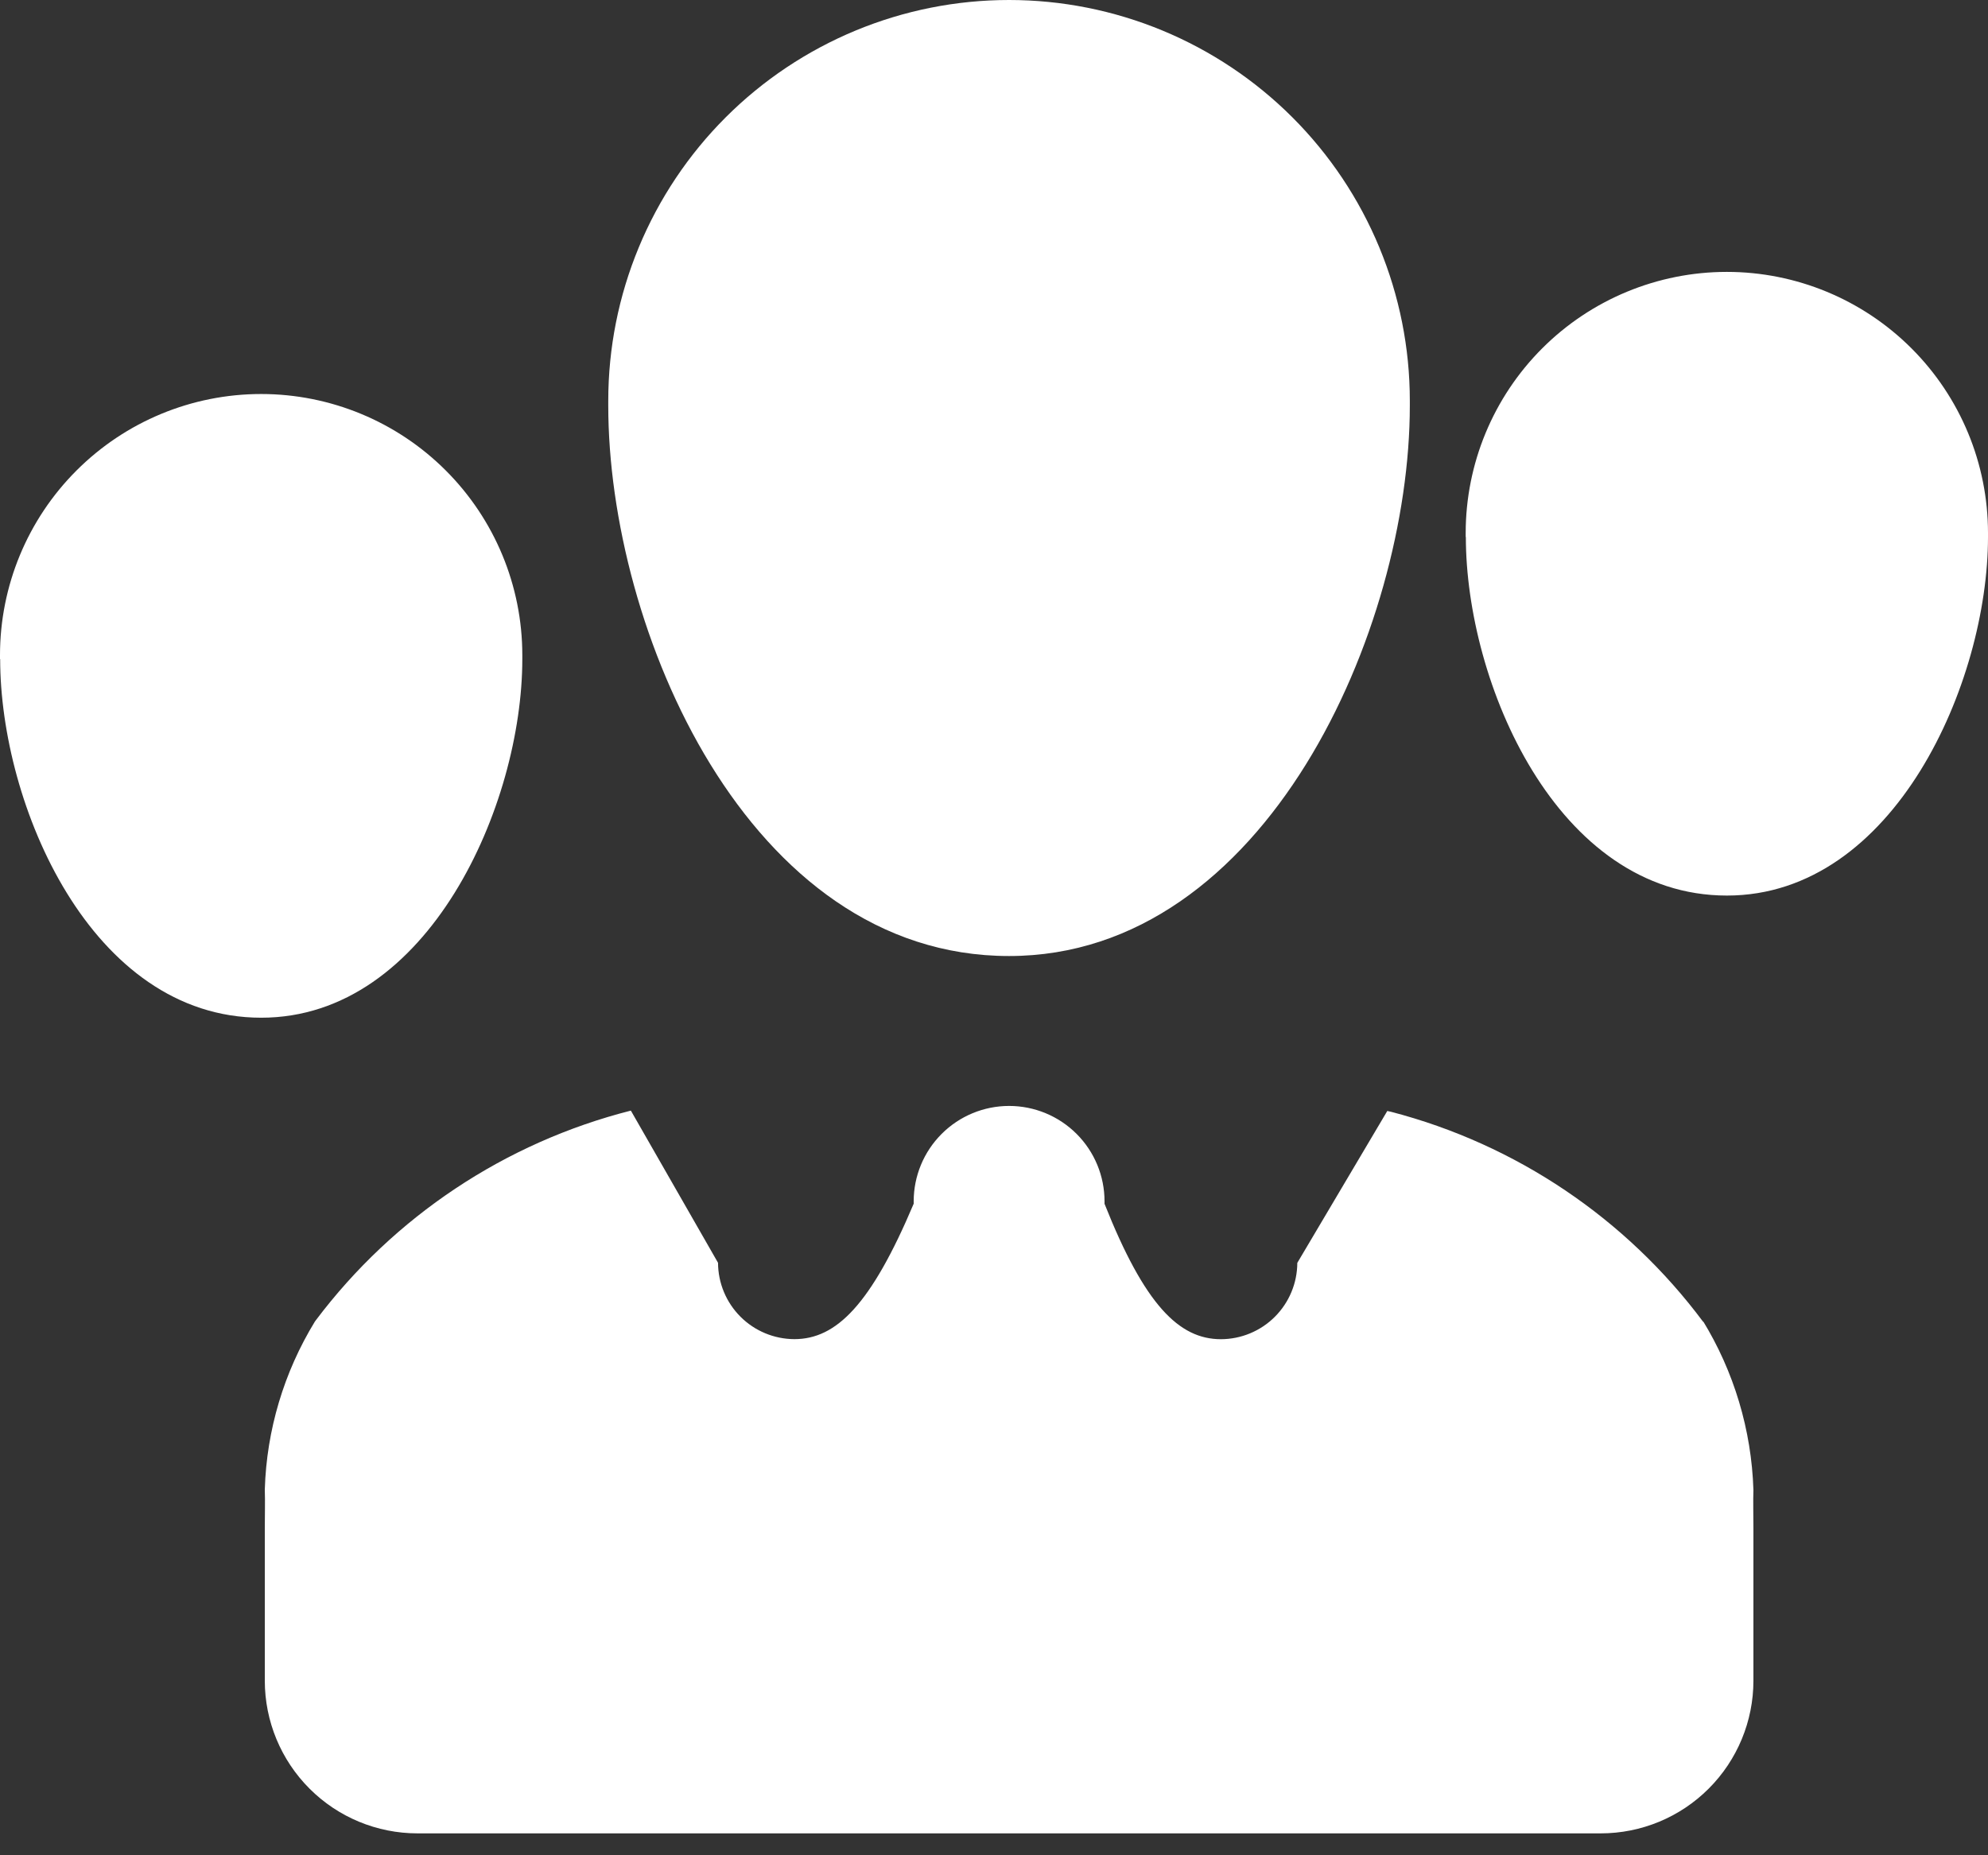 <svg width="60" height="56" viewBox="0 0 60 56" fill="none" xmlns="http://www.w3.org/2000/svg">
<rect x="0" y="0" width="60" height="56" fill="#333333" stroke="none"/>
<path d="M51.408 39.905C49.081 36.78 45.758 34.542 41.988 33.56L41.87 33.534L39.154 38.119C39.152 38.73 38.908 39.315 38.477 39.746C38.045 40.178 37.46 40.421 36.85 40.423C35.583 40.423 34.546 39.386 33.336 36.336V36.262C33.336 35.498 33.033 34.766 32.493 34.226C31.953 33.686 31.22 33.382 30.456 33.382C29.692 33.382 28.96 33.686 28.42 34.226C27.88 34.766 27.576 35.498 27.576 36.262V36.338V36.334C26.286 39.386 25.24 40.421 23.975 40.421C23.365 40.419 22.78 40.176 22.348 39.744C21.916 39.312 21.673 38.727 21.671 38.117L19.04 33.523C15.244 34.488 11.89 36.72 9.534 39.849L9.502 39.893C8.568 41.421 8.047 43.165 7.992 44.955V44.971C8.004 45.317 7.992 45.72 7.992 46.123V50.731C7.992 51.953 8.478 53.125 9.342 53.989C10.206 54.854 11.378 55.339 12.6 55.339H48.312C49.534 55.339 50.706 54.854 51.57 53.989C52.434 53.125 52.92 51.953 52.92 50.731V46.123C52.92 45.722 52.908 45.317 52.92 44.971C52.862 43.161 52.333 41.397 51.386 39.854L51.411 39.9L51.408 39.905ZM18.358 12.246C18.358 18.973 22.551 28.857 30.454 28.857C38.218 28.857 42.55 18.973 42.55 12.246V12.096C42.55 10.507 42.237 8.934 41.629 7.467C41.021 5.999 40.13 4.666 39.007 3.543C37.884 2.42 36.55 1.529 35.083 0.921C33.615 0.313 32.042 0 30.454 0C28.865 0 27.293 0.313 25.825 0.921C24.358 1.529 23.024 2.42 21.901 3.543C20.778 4.666 19.887 5.999 19.279 7.467C18.671 8.934 18.358 10.507 18.358 12.096V12.252V12.246ZM44.241 16.208C44.241 20.591 46.973 27.032 52.12 27.032C57.178 27.032 60 20.593 60 16.208V16.089C60 13.998 59.17 11.993 57.691 10.515C56.213 9.037 54.209 8.207 52.118 8.207C50.028 8.207 48.023 9.037 46.545 10.515C45.067 11.993 44.236 13.998 44.236 16.089V16.215V16.208H44.241ZM0.005 19.895C0.005 24.277 2.737 30.719 7.884 30.719C12.941 30.719 15.764 24.279 15.764 19.895V19.775C15.764 17.685 14.933 15.68 13.455 14.202C11.977 12.723 9.972 11.893 7.882 11.893C5.791 11.893 3.787 12.723 2.309 14.202C0.83 15.68 0 17.685 0 19.775L0 19.902V19.895H0.005Z" fill="white"/>
</svg>

